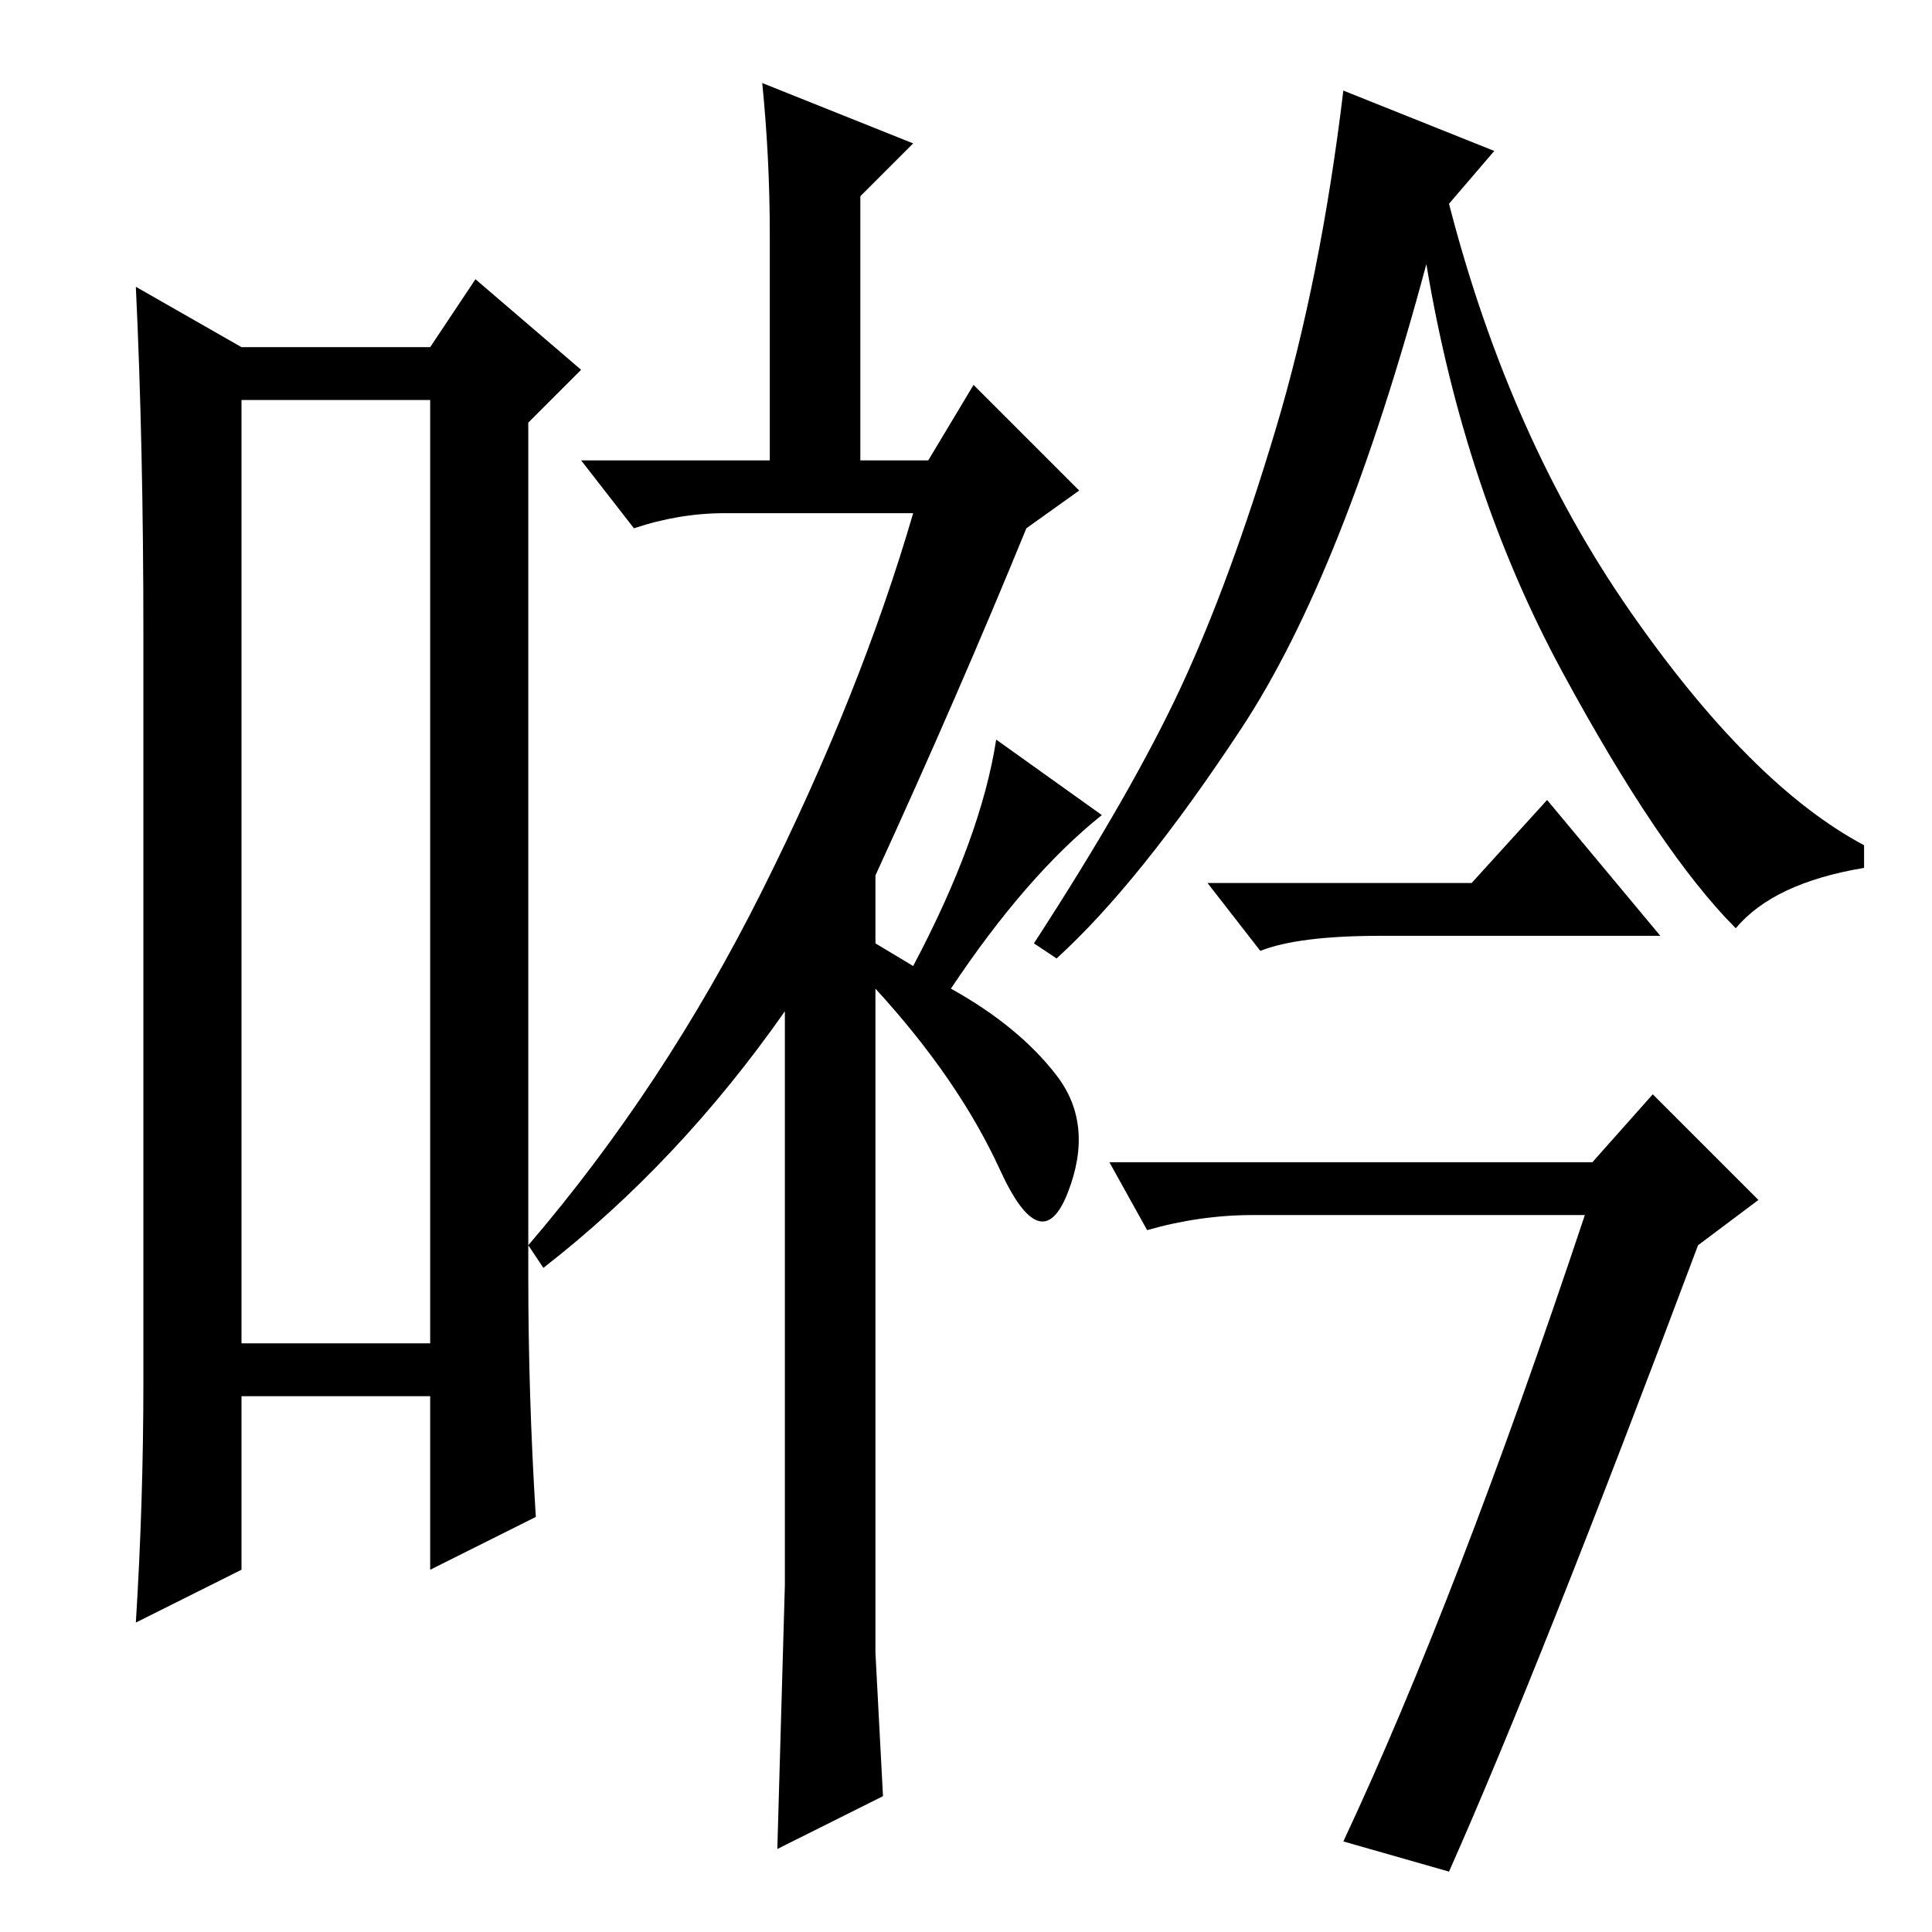 <?xml version="1.0" standalone="no"?>
<!DOCTYPE svg PUBLIC "-//W3C//DTD SVG 1.1//EN" "http://www.w3.org/Graphics/SVG/1.1/DTD/svg11.dtd" >
<svg xmlns="http://www.w3.org/2000/svg" xmlns:xlink="http://www.w3.org/1999/xlink" version="1.1" viewBox="0 -36 256 256">
  <g transform="matrix(1 0 0 -1 0 220)">
   <path fill="currentColor"
d="M32 203v-125h25v125h-25zM19 73v99q0 25 -1 46l14 -8h25l6 9l14 -12l-7 -7v-113q0 -16 1 -32l-14 -7v23h-25v-23l-14 -7q1 16 1 32zM129 205l14 -14l-7 -5q-9 -22 -20 -46v-9l5 -3q9 17 11 30l14 -10q-10 -8 -20 -23q9 -5 14 -11.5t1.5 -15.5t-9 3t-16.5 24v-88l1 -19
l-14 -7l1 35v76q-14 -20 -32 -34l-2 3q18 21 31 47t20 50h-25q-6 0 -12 -2l-7 9h25v30q0 10 -1 20l20 -8l-7 -7v-35h9zM198 236l-6 -7q8 -31 24 -54t31 -31v-3q-12 -2 -17 -8q-10 10 -23 34t-18 54q-11 -41 -24.5 -61.5t-24.5 -30.5l-3 2q13 20 19.5 34t12.5 34t9 45z
M211 102l8 9l14 -14l-8 -6q-21 -56 -33 -83l-14 4q15 32 32 83h-44q-7 0 -14 -2l-5 9h64zM195 139l10 11l15 -18h-37q-11 0 -16 -2l-7 9h35z" />
  </g>

</svg>
